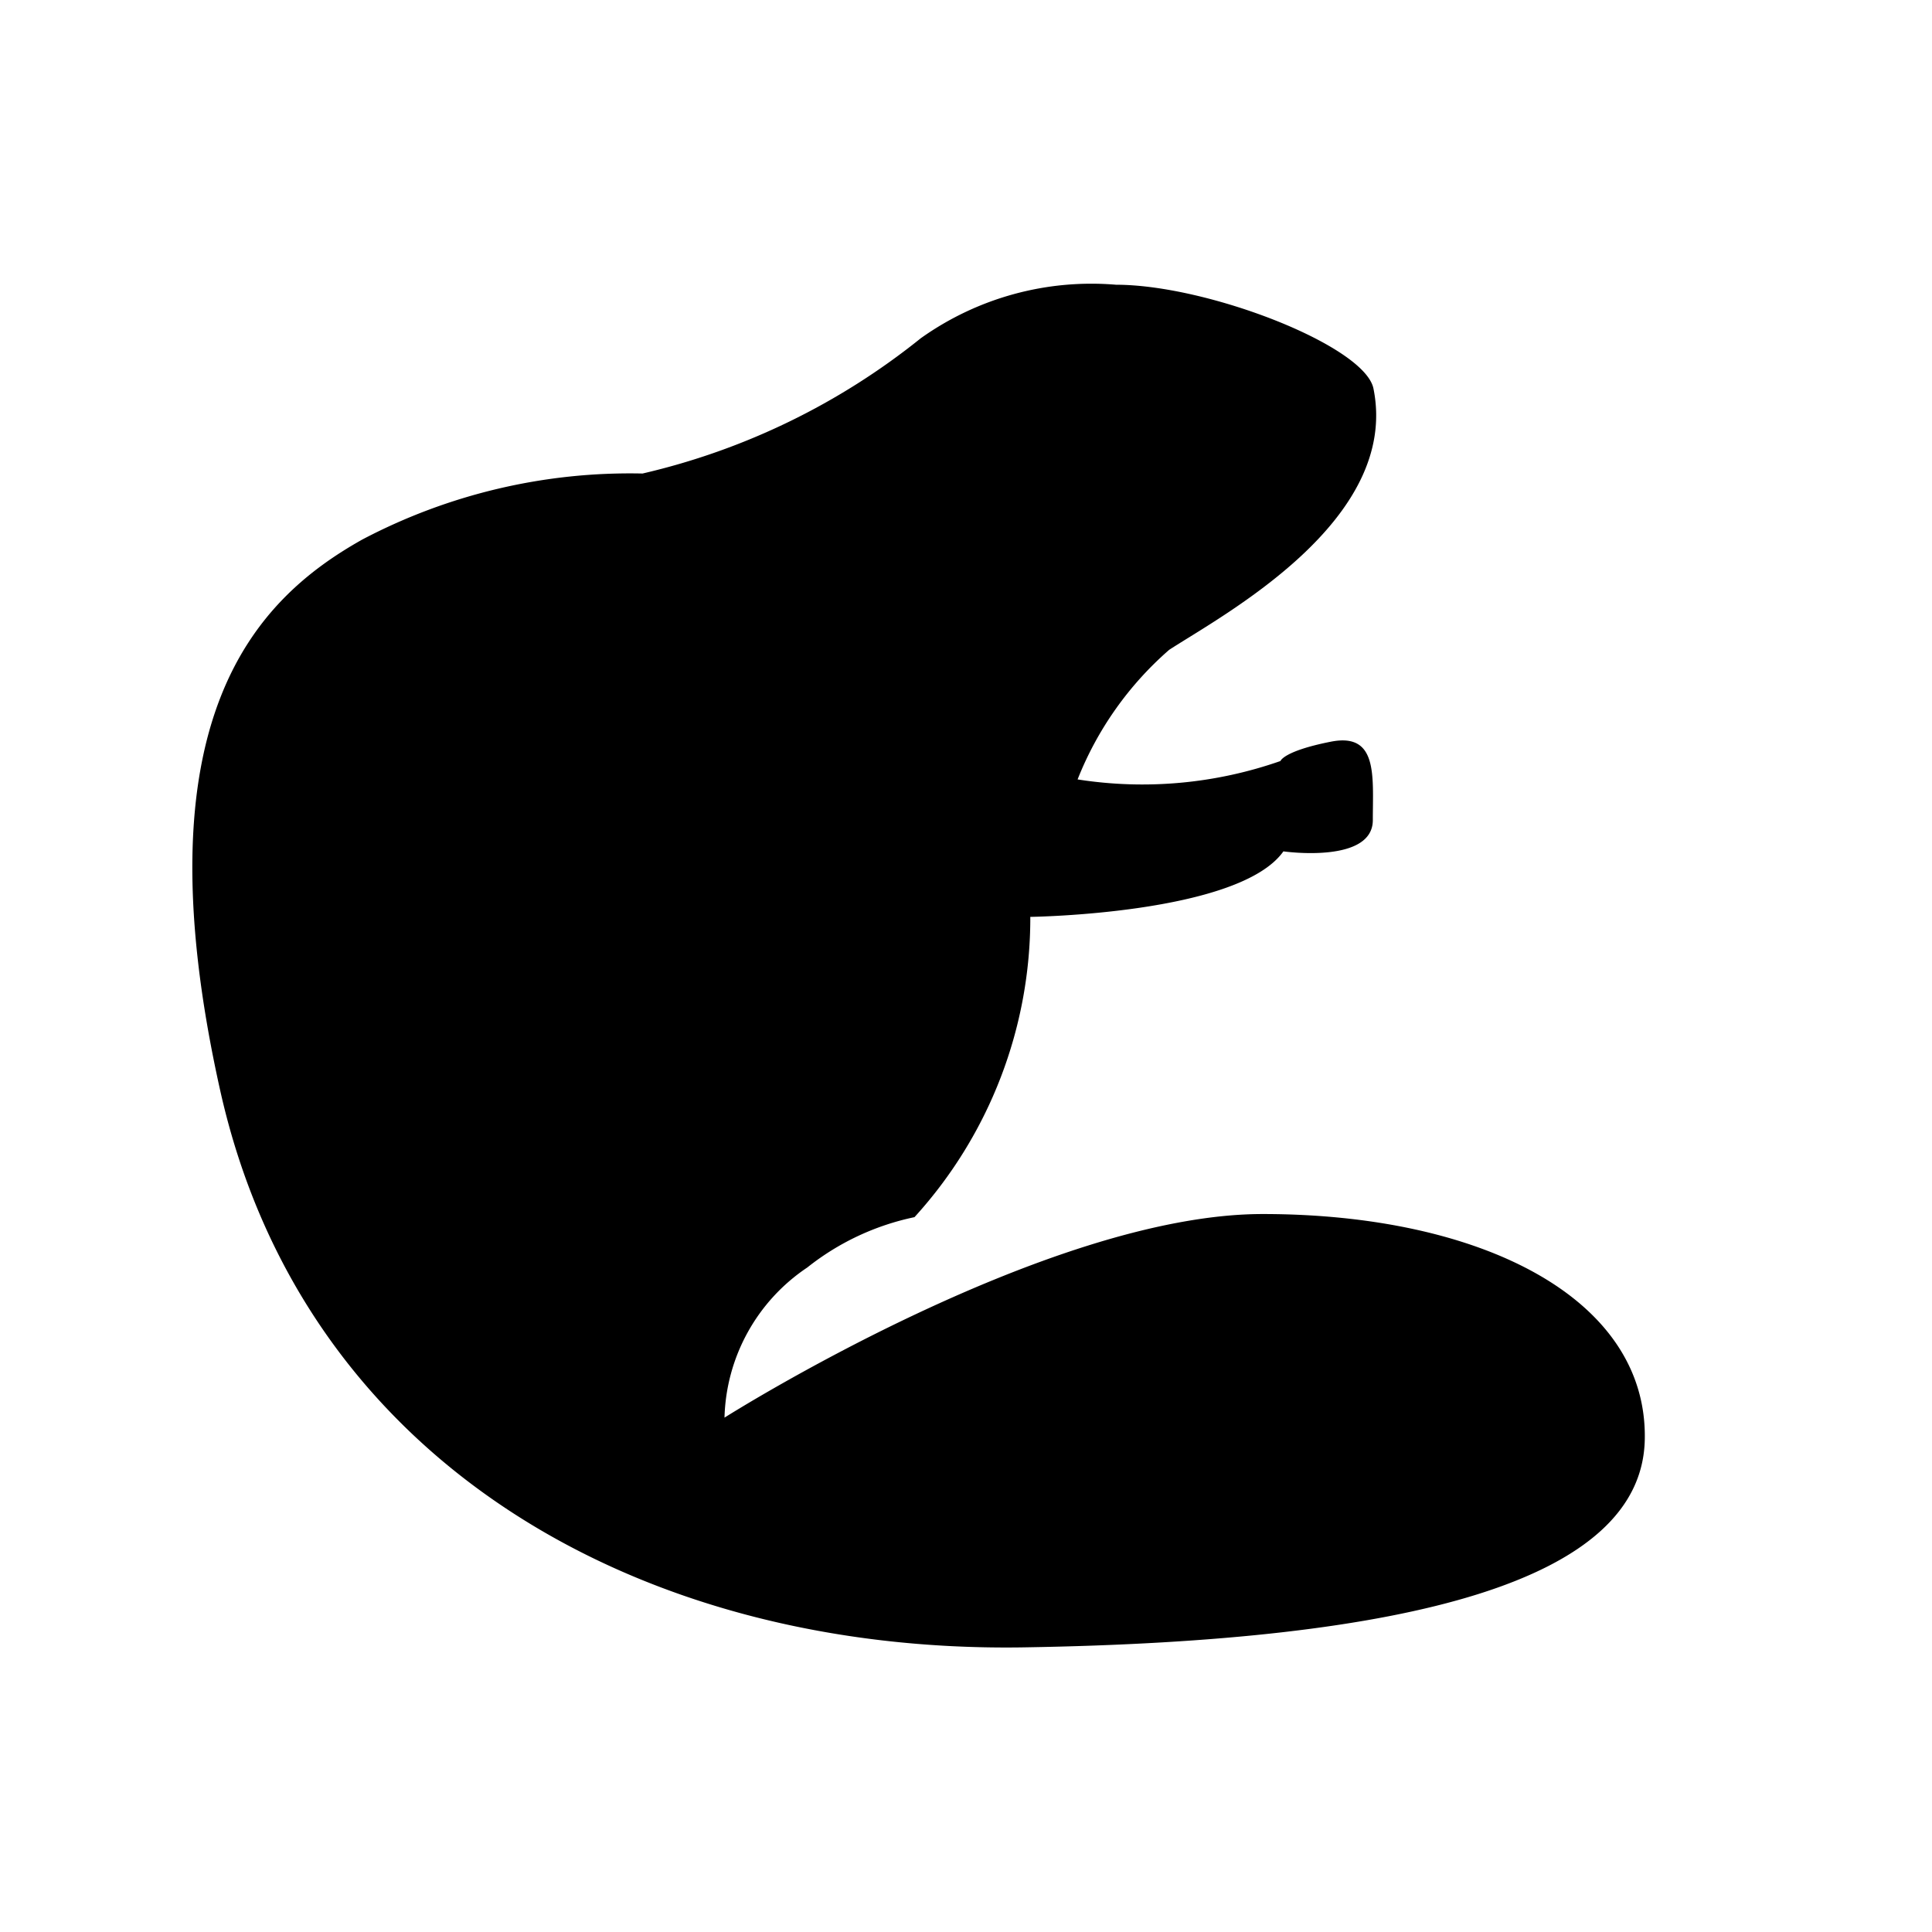<svg id="symbols" xmlns="http://www.w3.org/2000/svg" viewBox="0 0 21 21"><path d="M12.71 7.062a3.645 3.645 0 0 0-.997 1.41 4.543 4.543 0 0 0 2.205-.2s.032-.108.547-.21.457.373.457.852-.972.34-.972.34c-.482.683-2.751.712-2.751.712A4.83 4.83 0 0 1 9.94 13.23a2.786 2.786 0 0 0-1.165.547 2.027 2.027 0 0 0-.9 1.632s3.493-2.213 5.85-2.213c2.37 0 4.185.913 4.153 2.452s-2.563 2.19-6.745 2.258-7.84-2.018-8.74-6.055.386-5.336 1.544-5.986a6.245 6.245 0 0 1 3.047-.718 7.54 7.54 0 0 0 3.024-1.47 3.197 3.197 0 0 1 2.123-.582c.997 0 2.705.664 2.798 1.129.29 1.436-1.64 2.462-2.22 2.839z"/></svg>